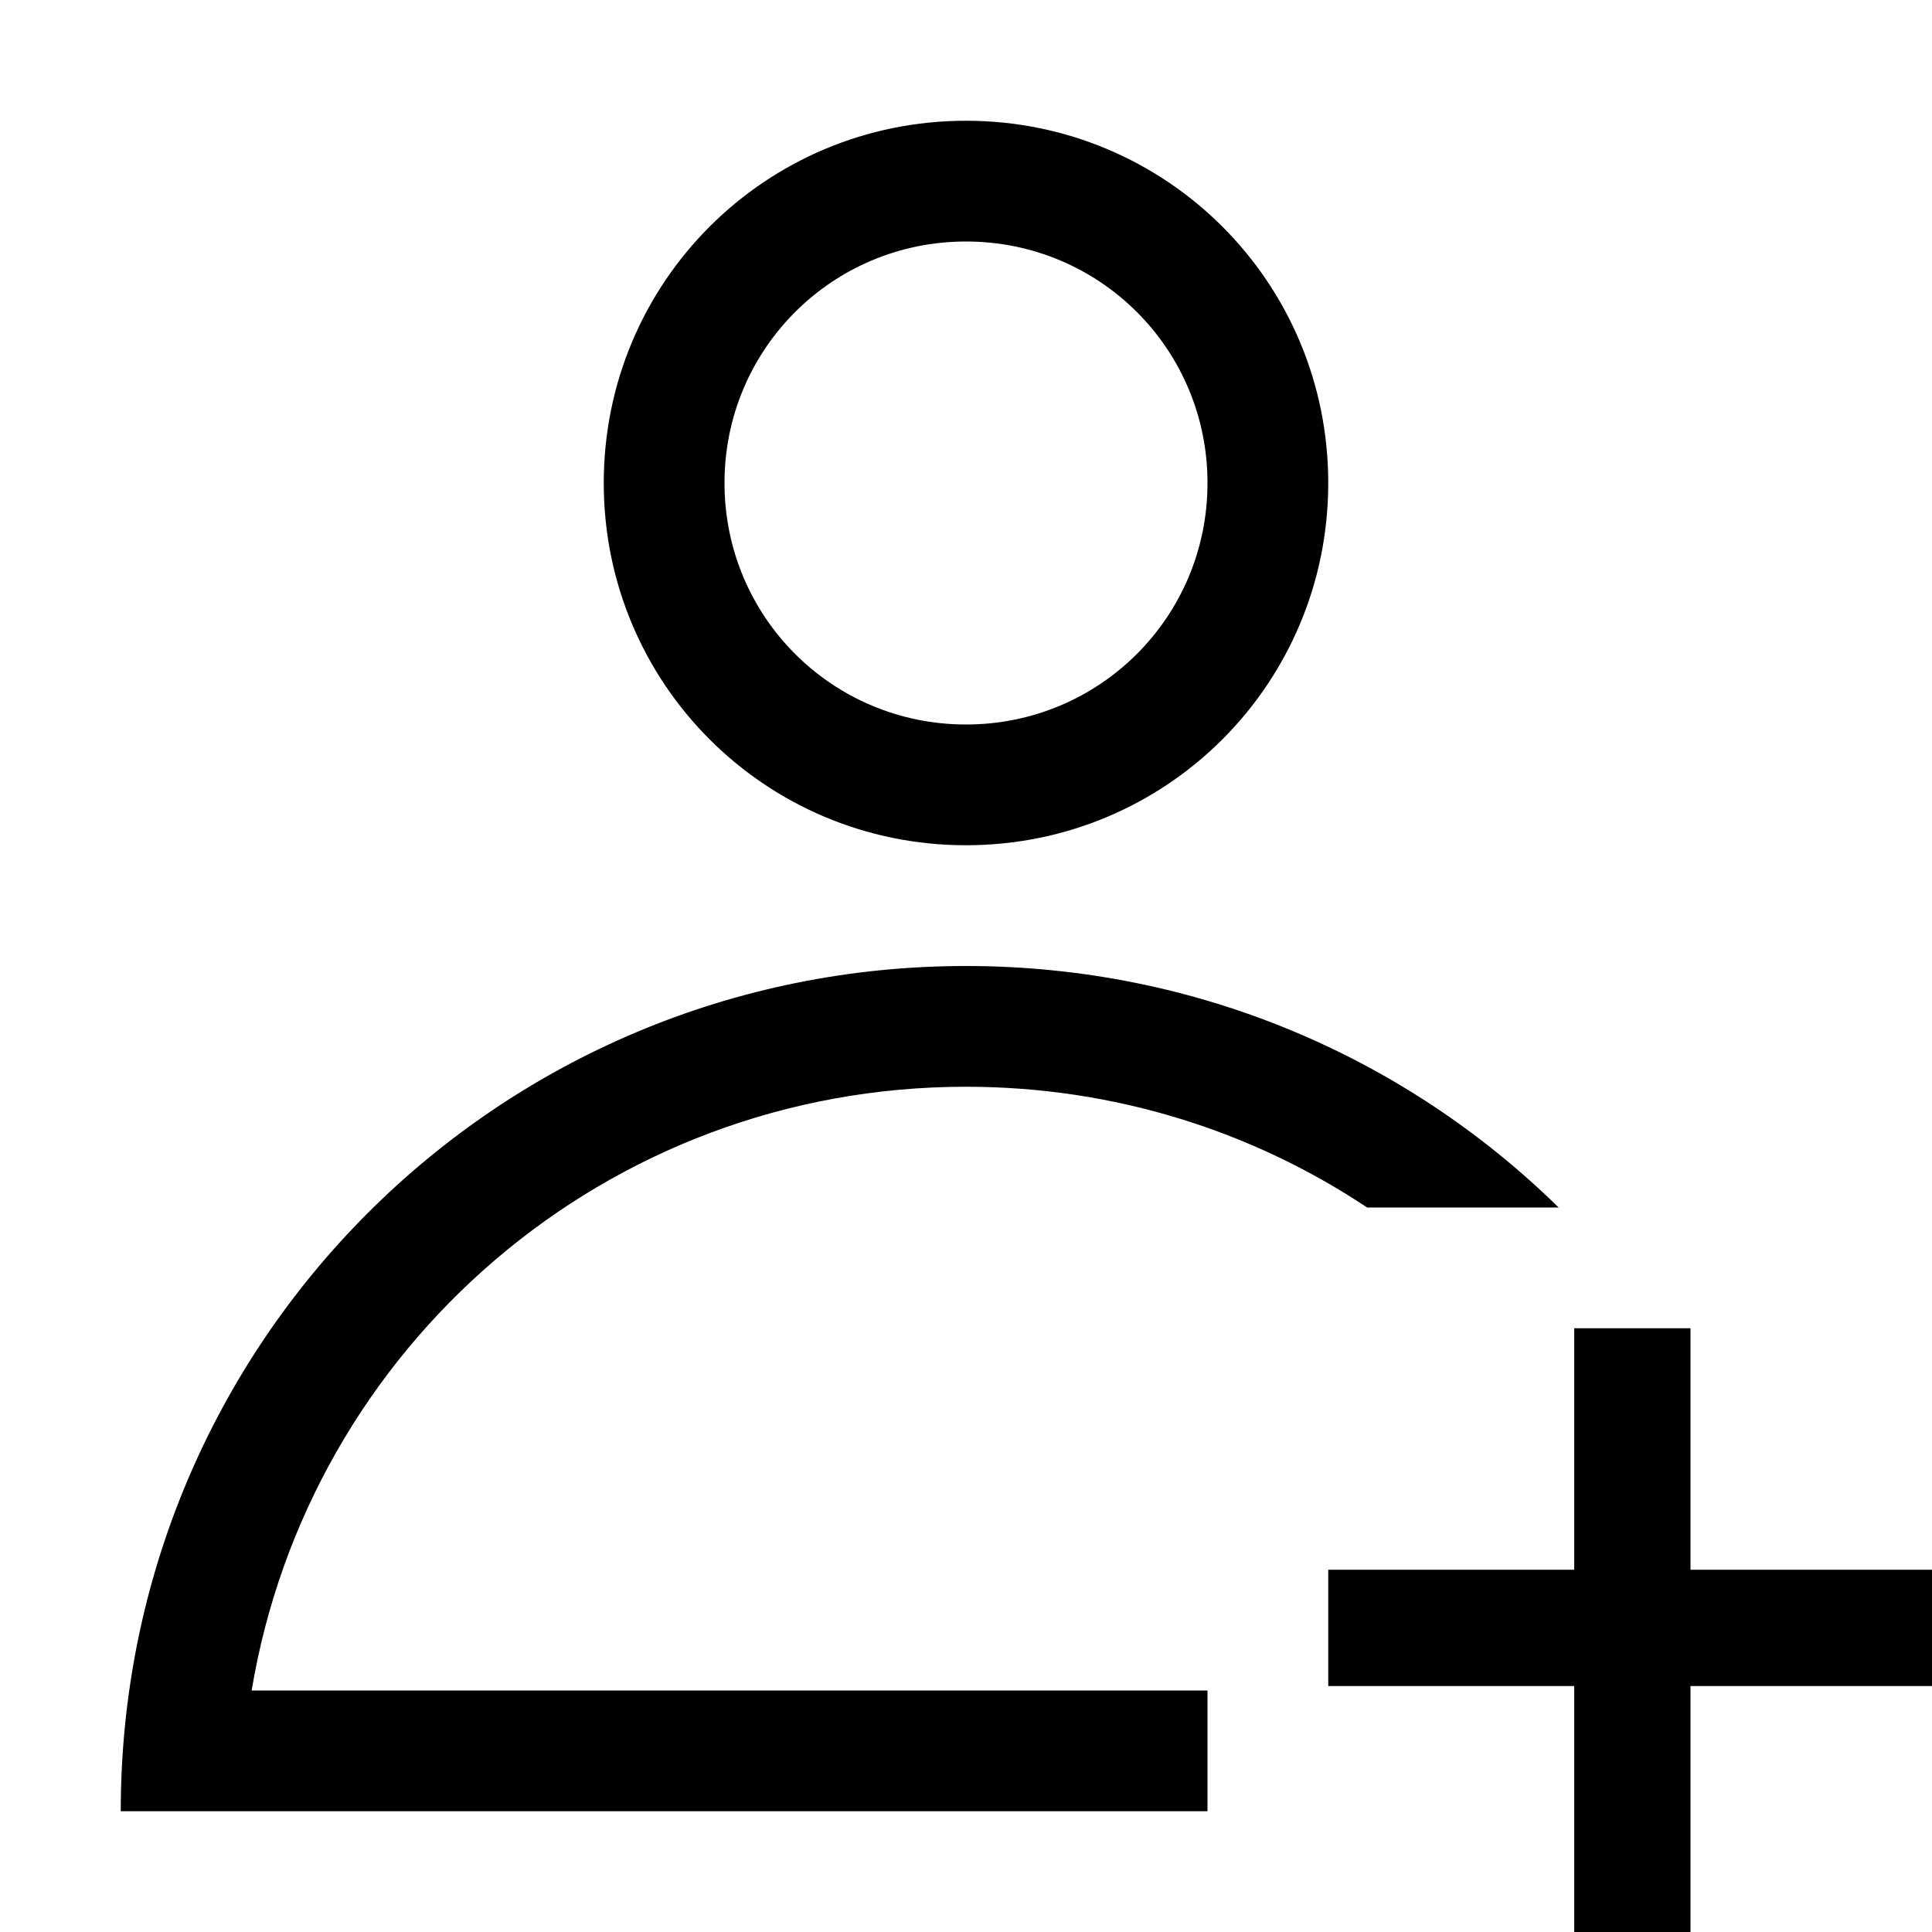 <?xml version="1.0" encoding="UTF-8" standalone="no"?>
<!-- Created with Inkscape (http://www.inkscape.org/) -->

<svg
   width="16"
   height="16"
   viewBox="0 0 16 16"
   version="1.1"
   id="svg5"
   sodipodi:docname="contact-new-symbolic.svg"
   inkscape:version="1.1.1 (3bf5ae0d25, 2021-09-20, custom)"
   xmlns:inkscape="http://www.inkscape.org/namespaces/inkscape"
   xmlns:sodipodi="http://sodipodi.sourceforge.net/DTD/sodipodi-0.dtd"
   xmlns="http://www.w3.org/2000/svg"
   xmlns:svg="http://www.w3.org/2000/svg">
  <sodipodi:namedview
     id="namedview7"
     pagecolor="#ffffff"
     bordercolor="#666666"
     borderopacity="1.0"
     inkscape:pageshadow="2"
     inkscape:pageopacity="0.0"
     inkscape:pagecheckerboard="0"
     inkscape:document-units="px"
     showgrid="false"
     inkscape:zoom="24.660349"
     inkscape:cx="8.0290834"
     inkscape:cy="11.678667"
     inkscape:window-width="1366"
     inkscape:window-height="692"
     inkscape:window-x="0"
     inkscape:window-y="40"
     inkscape:window-maximized="1"
     inkscape:current-layer="layer1">
    <inkscape:grid
       type="xygrid"
       id="grid824" />
  </sodipodi:namedview>
  <defs
     id="defs2" />
  <g
     inkscape:label="Capa 1"
     inkscape:groupmode="layer"
     id="layer1">
    <path
       id="rect848"
       style="fill:#000000;stroke-width:1.342;stroke-linecap:round;stroke-linejoin:round"
       d="M 8 1 C 6.338 1 5 2.338 5 4 C 5 5.662 6.338 7 8 7 C 9.662 7 11 5.662 11 4 C 11 2.338 9.662 1 8 1 z M 8 2 C 9.108 2 10 2.892 10 4 C 10 5.108 9.108 6 8 6 C 6.892 6 6 5.108 6 4 C 6 2.892 6.892 2 8 2 z " />
    <path
       id="rect848-3"
       style="fill:#000000;stroke-width:3.131;stroke-linecap:round;stroke-linejoin:round"
       d="M 8 8 C 4.122 8 1 11.122 1 15 L 10 15 L 10 14 L 2.084 14 C 2.558 11.156 5.017 9 8 9 C 9.231 9 10.372 9.368 11.322 10 L 12.908 10 C 11.647 8.762 9.916 8 8 8 z " />
    <path
       id="rect1714"
       style="stroke-width:0.206"
       d="m 13.037,11 v 2 H 11 v 0.963 h 2.037 V 16 H 14 v -2.037 h 2 V 13 h -2 v -2 z" />
  </g>
</svg>

